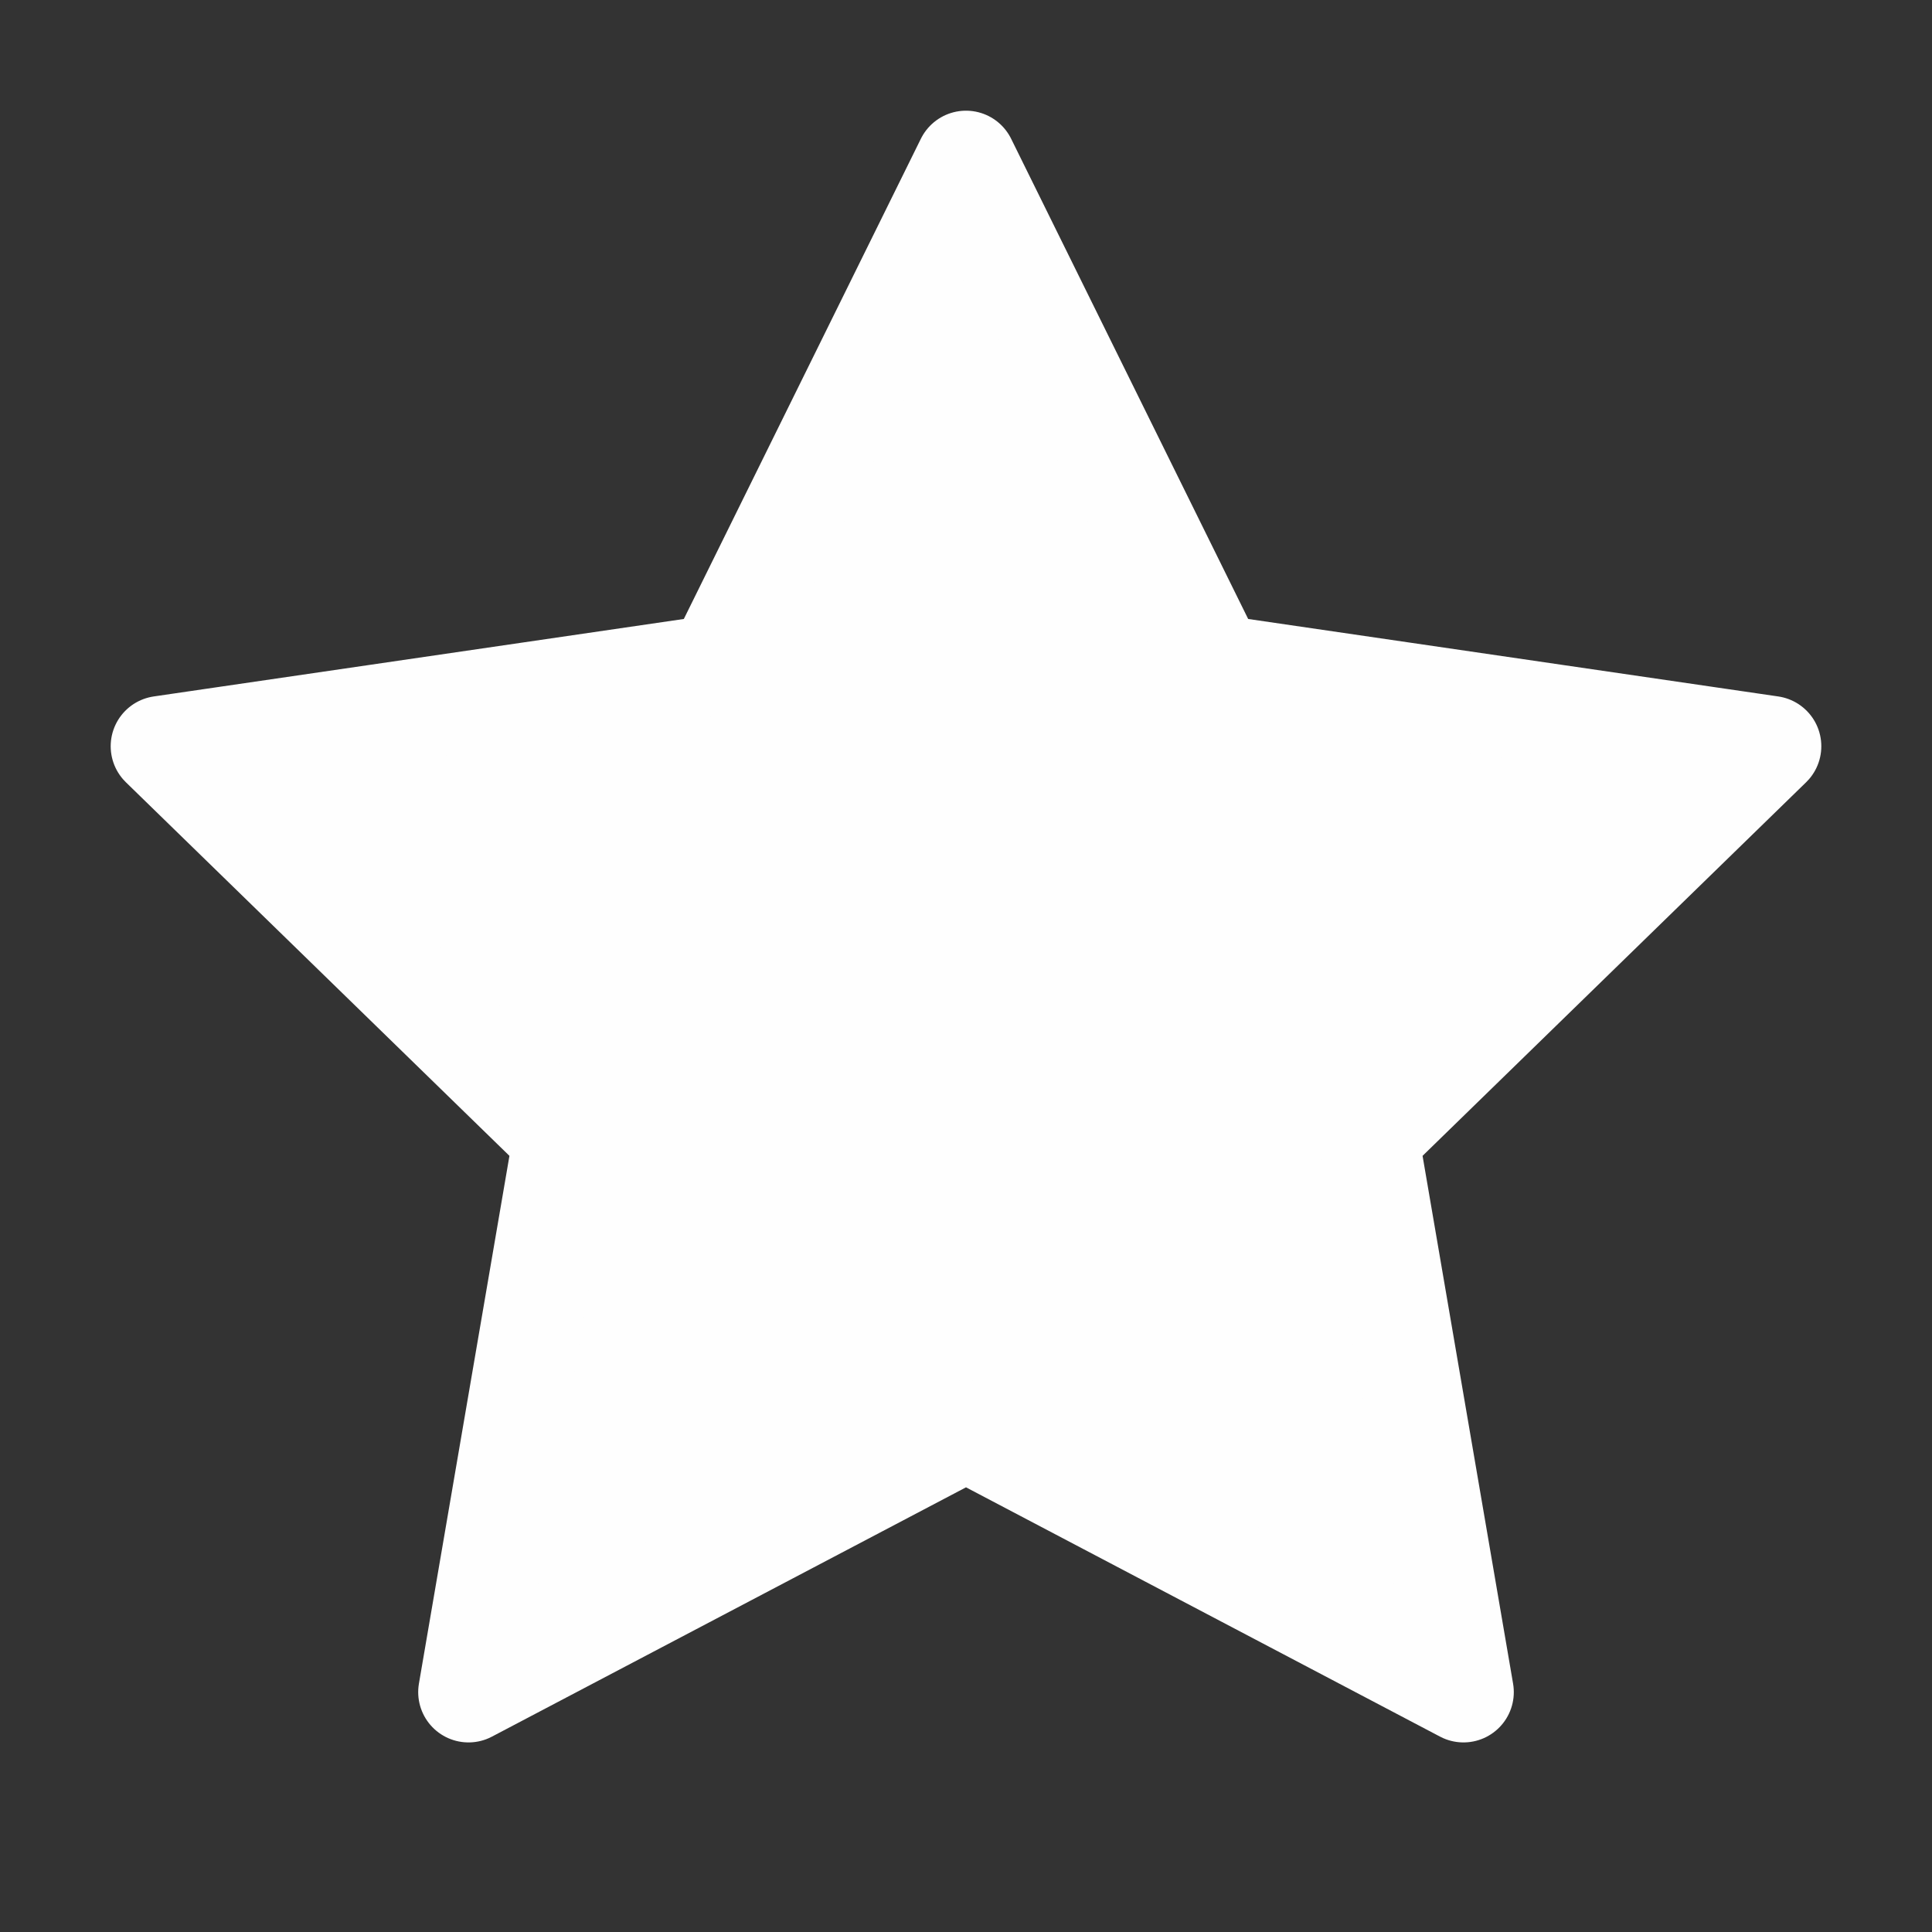 <svg xmlns="http://www.w3.org/2000/svg" width="34" height="34" viewBox="0 0 24 24" fill="#FEFEFE" stroke="#FEFEFE" stroke-width="1.25" stroke-linecap="round" stroke-linejoin="round" class="feather feather-star"><rect x="0" y="0" width="24" height="24" fill="#333333" stroke="none"/><polygon points="12 2 15.09 8.26 22 9.27 17 14.14 18.18 21.02 12 17.77 5.82 21.02 7 14.14 2 9.27 8.91 8.26 12 2"></polygon></svg>